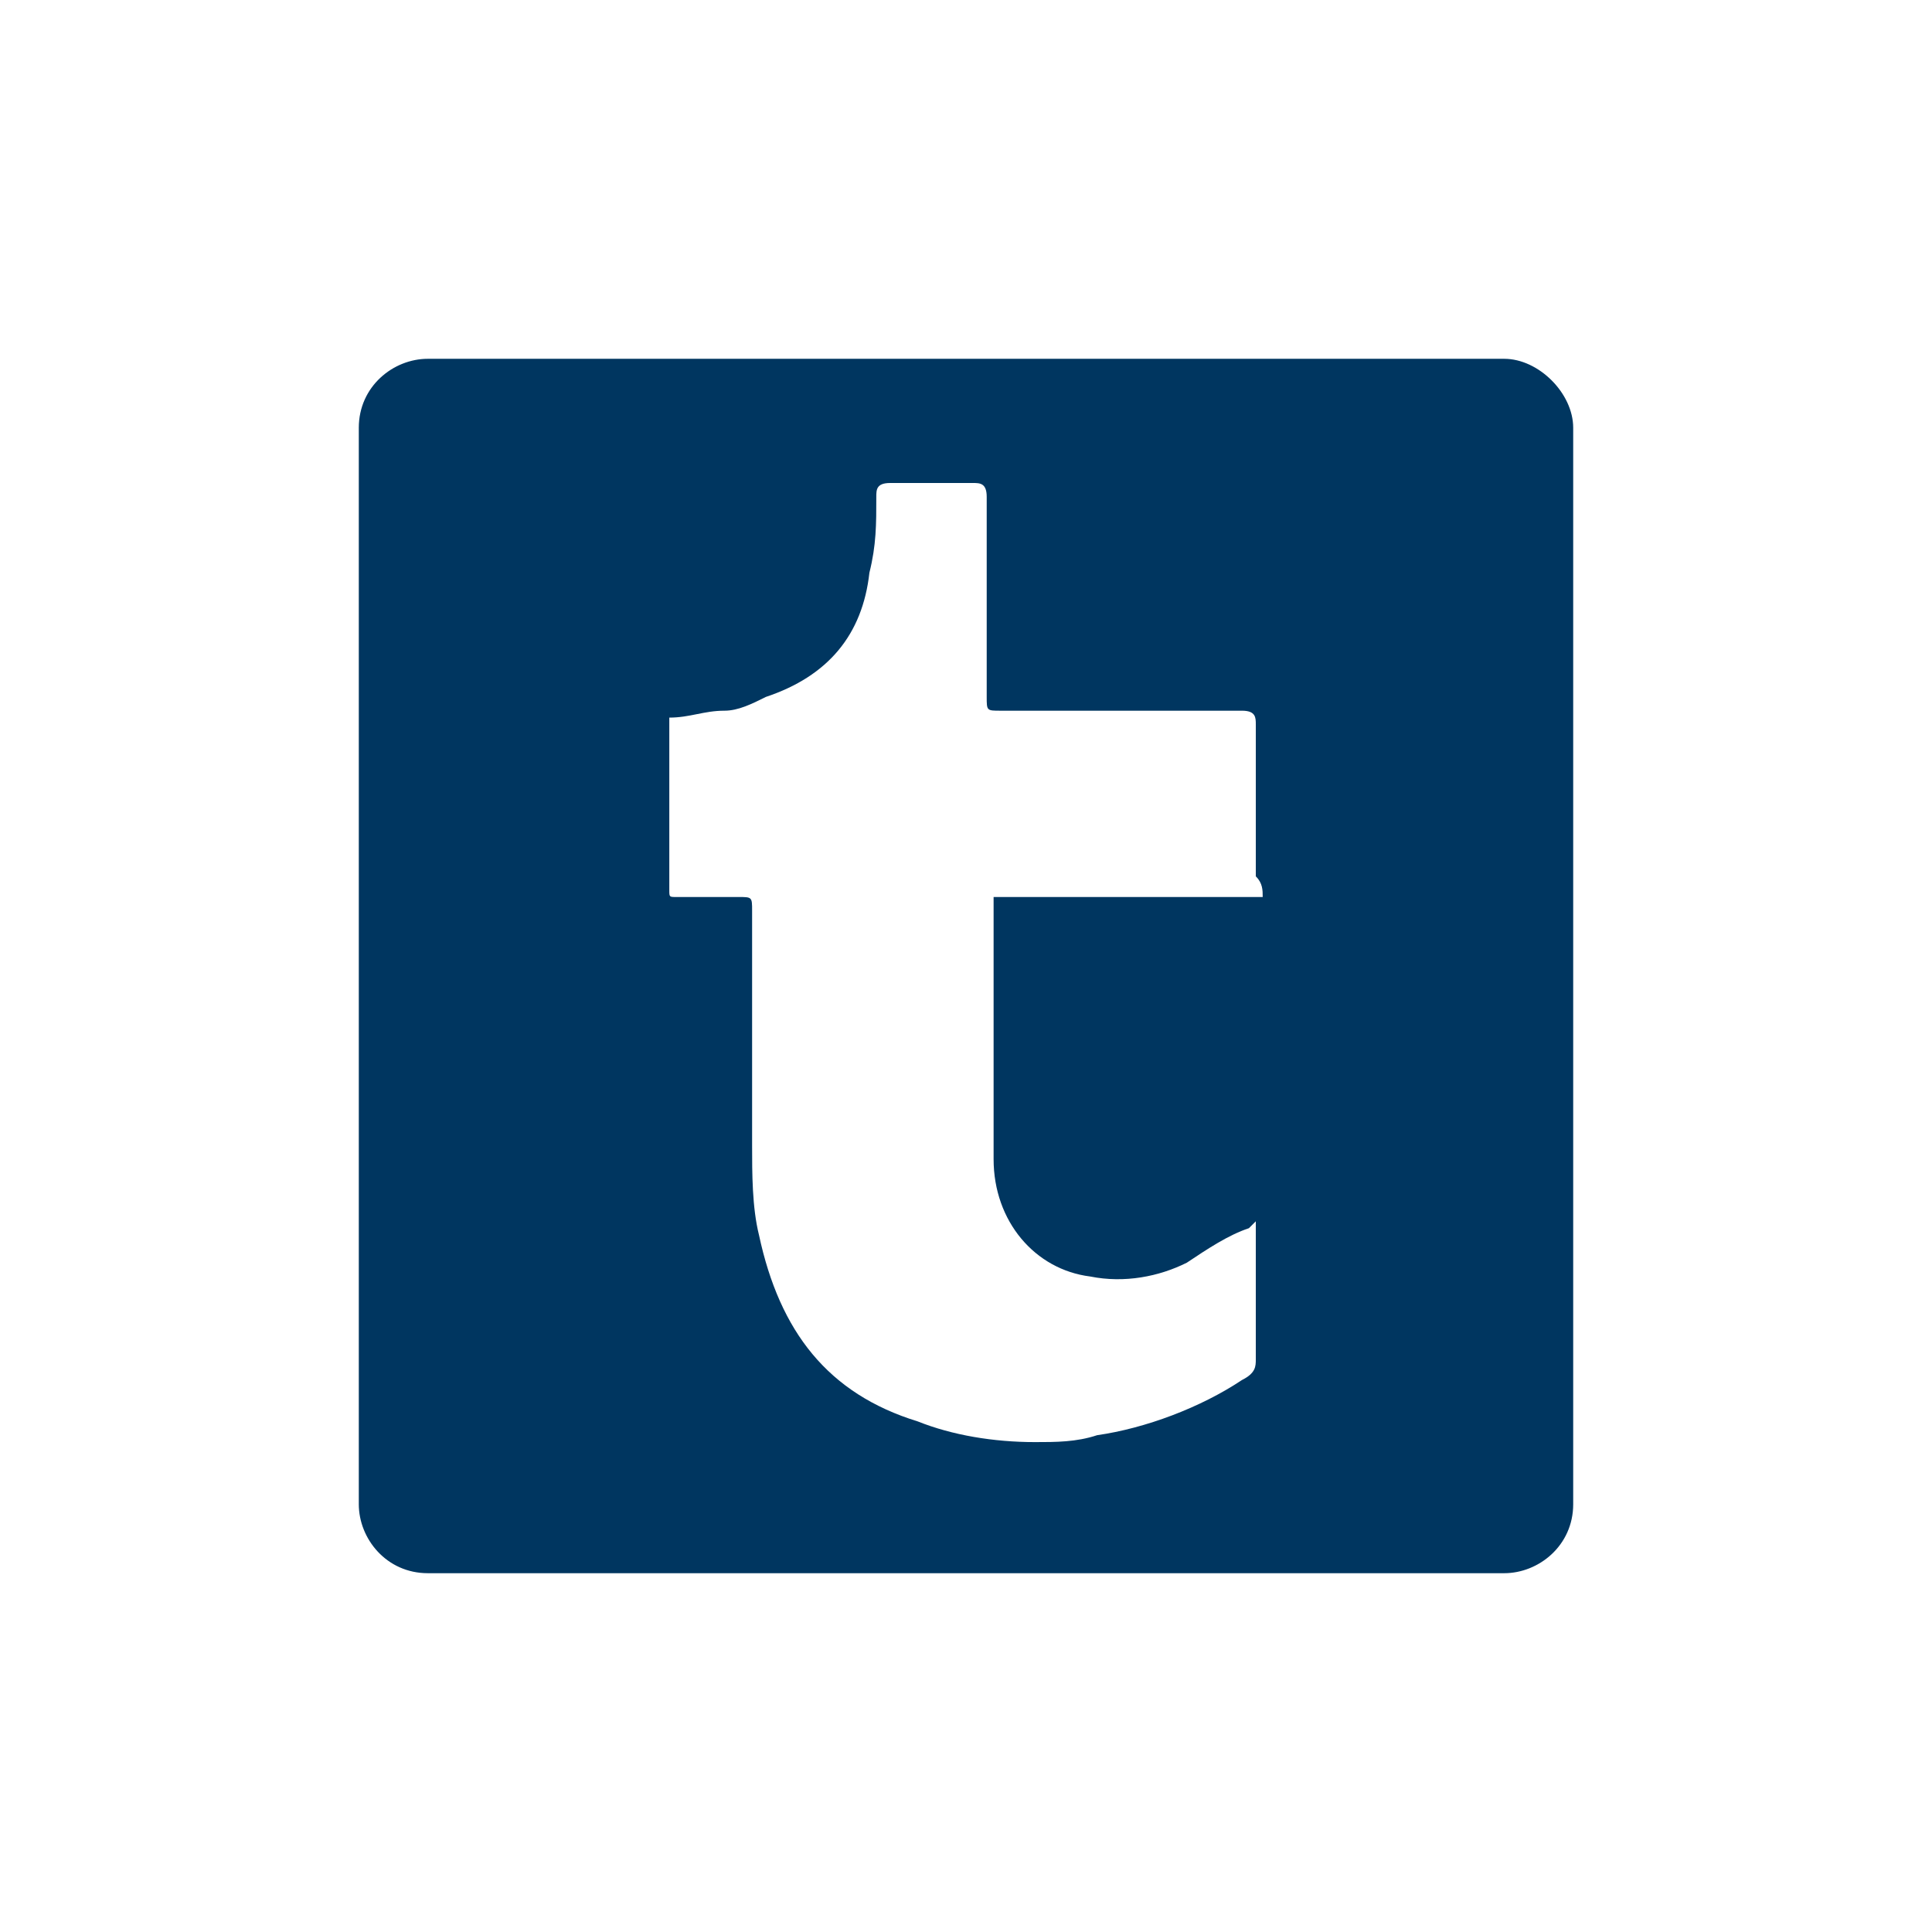 <svg version="1.1" viewBox="0 0 28 28" xmlns="http://www.w3.org/2000/svg" xmlns:xlink="http://www.w3.org/1999/xlink"><defs><style>.cls-2{fill:#003660;fill-rule:evenodd;}</style></defs><path class="cls-2" d="M21.8,5.2H6.2c-0.5,0-1,0.4-1,1v15.6c0,0.5,0.4,1,1,1h4.3h4.1h2.7H21h0.8c0.5,0,1-0.4,1-1V6.2 C22.8,5.7,22.3,5.2,21.8,5.2z M18.3,13c-1.3,0-2.6,0-3.9,0c0,0.1,0,0.1,0,0.2c0,1.2,0,2.4,0,3.6c0,0.9,0.6,1.6,1.4,1.7 c0.5,0.1,1,0,1.4-0.2c0.3-0.2,0.6-0.4,0.9-0.5c0,0,0.1-0.1,0.1-0.1c0,0.1,0,0.1,0,0.2c0,0.6,0,1.2,0,1.8c0,0.1,0,0.2-0.2,0.3 c-0.6,0.4-1.4,0.7-2.1,0.8c-0.3,0.1-0.6,0.1-0.9,0.1c-0.6,0-1.2-0.1-1.7-0.3c-1.3-0.4-2-1.3-2.3-2.7c-0.1-0.4-0.1-0.9-0.1-1.3 c0-1.1,0-2.3,0-3.4c0-0.2,0-0.2-0.2-0.2c-0.3,0-0.6,0-0.9,0c-0.1,0-0.1,0-0.1-0.1c0-0.8,0-1.6,0-2.4c0,0,0,0,0-0.1 c0.3,0,0.5-0.1,0.8-0.1c0.2,0,0.4-0.1,0.6-0.2c0.9-0.3,1.4-0.9,1.5-1.8c0.1-0.4,0.1-0.7,0.1-1.1c0-0.1,0-0.2,0.2-0.2 c0.4,0,0.8,0,1.2,0c0.1,0,0.2,0,0.2,0.2c0,1,0,1.9,0,2.9c0,0.2,0,0.2,0.2,0.2c1.2,0,2.4,0,3.5,0c0.2,0,0.2,0.1,0.2,0.2 c0,0.7,0,1.5,0,2.2C18.3,12.8,18.3,12.9,18.3,13z"></path></svg>